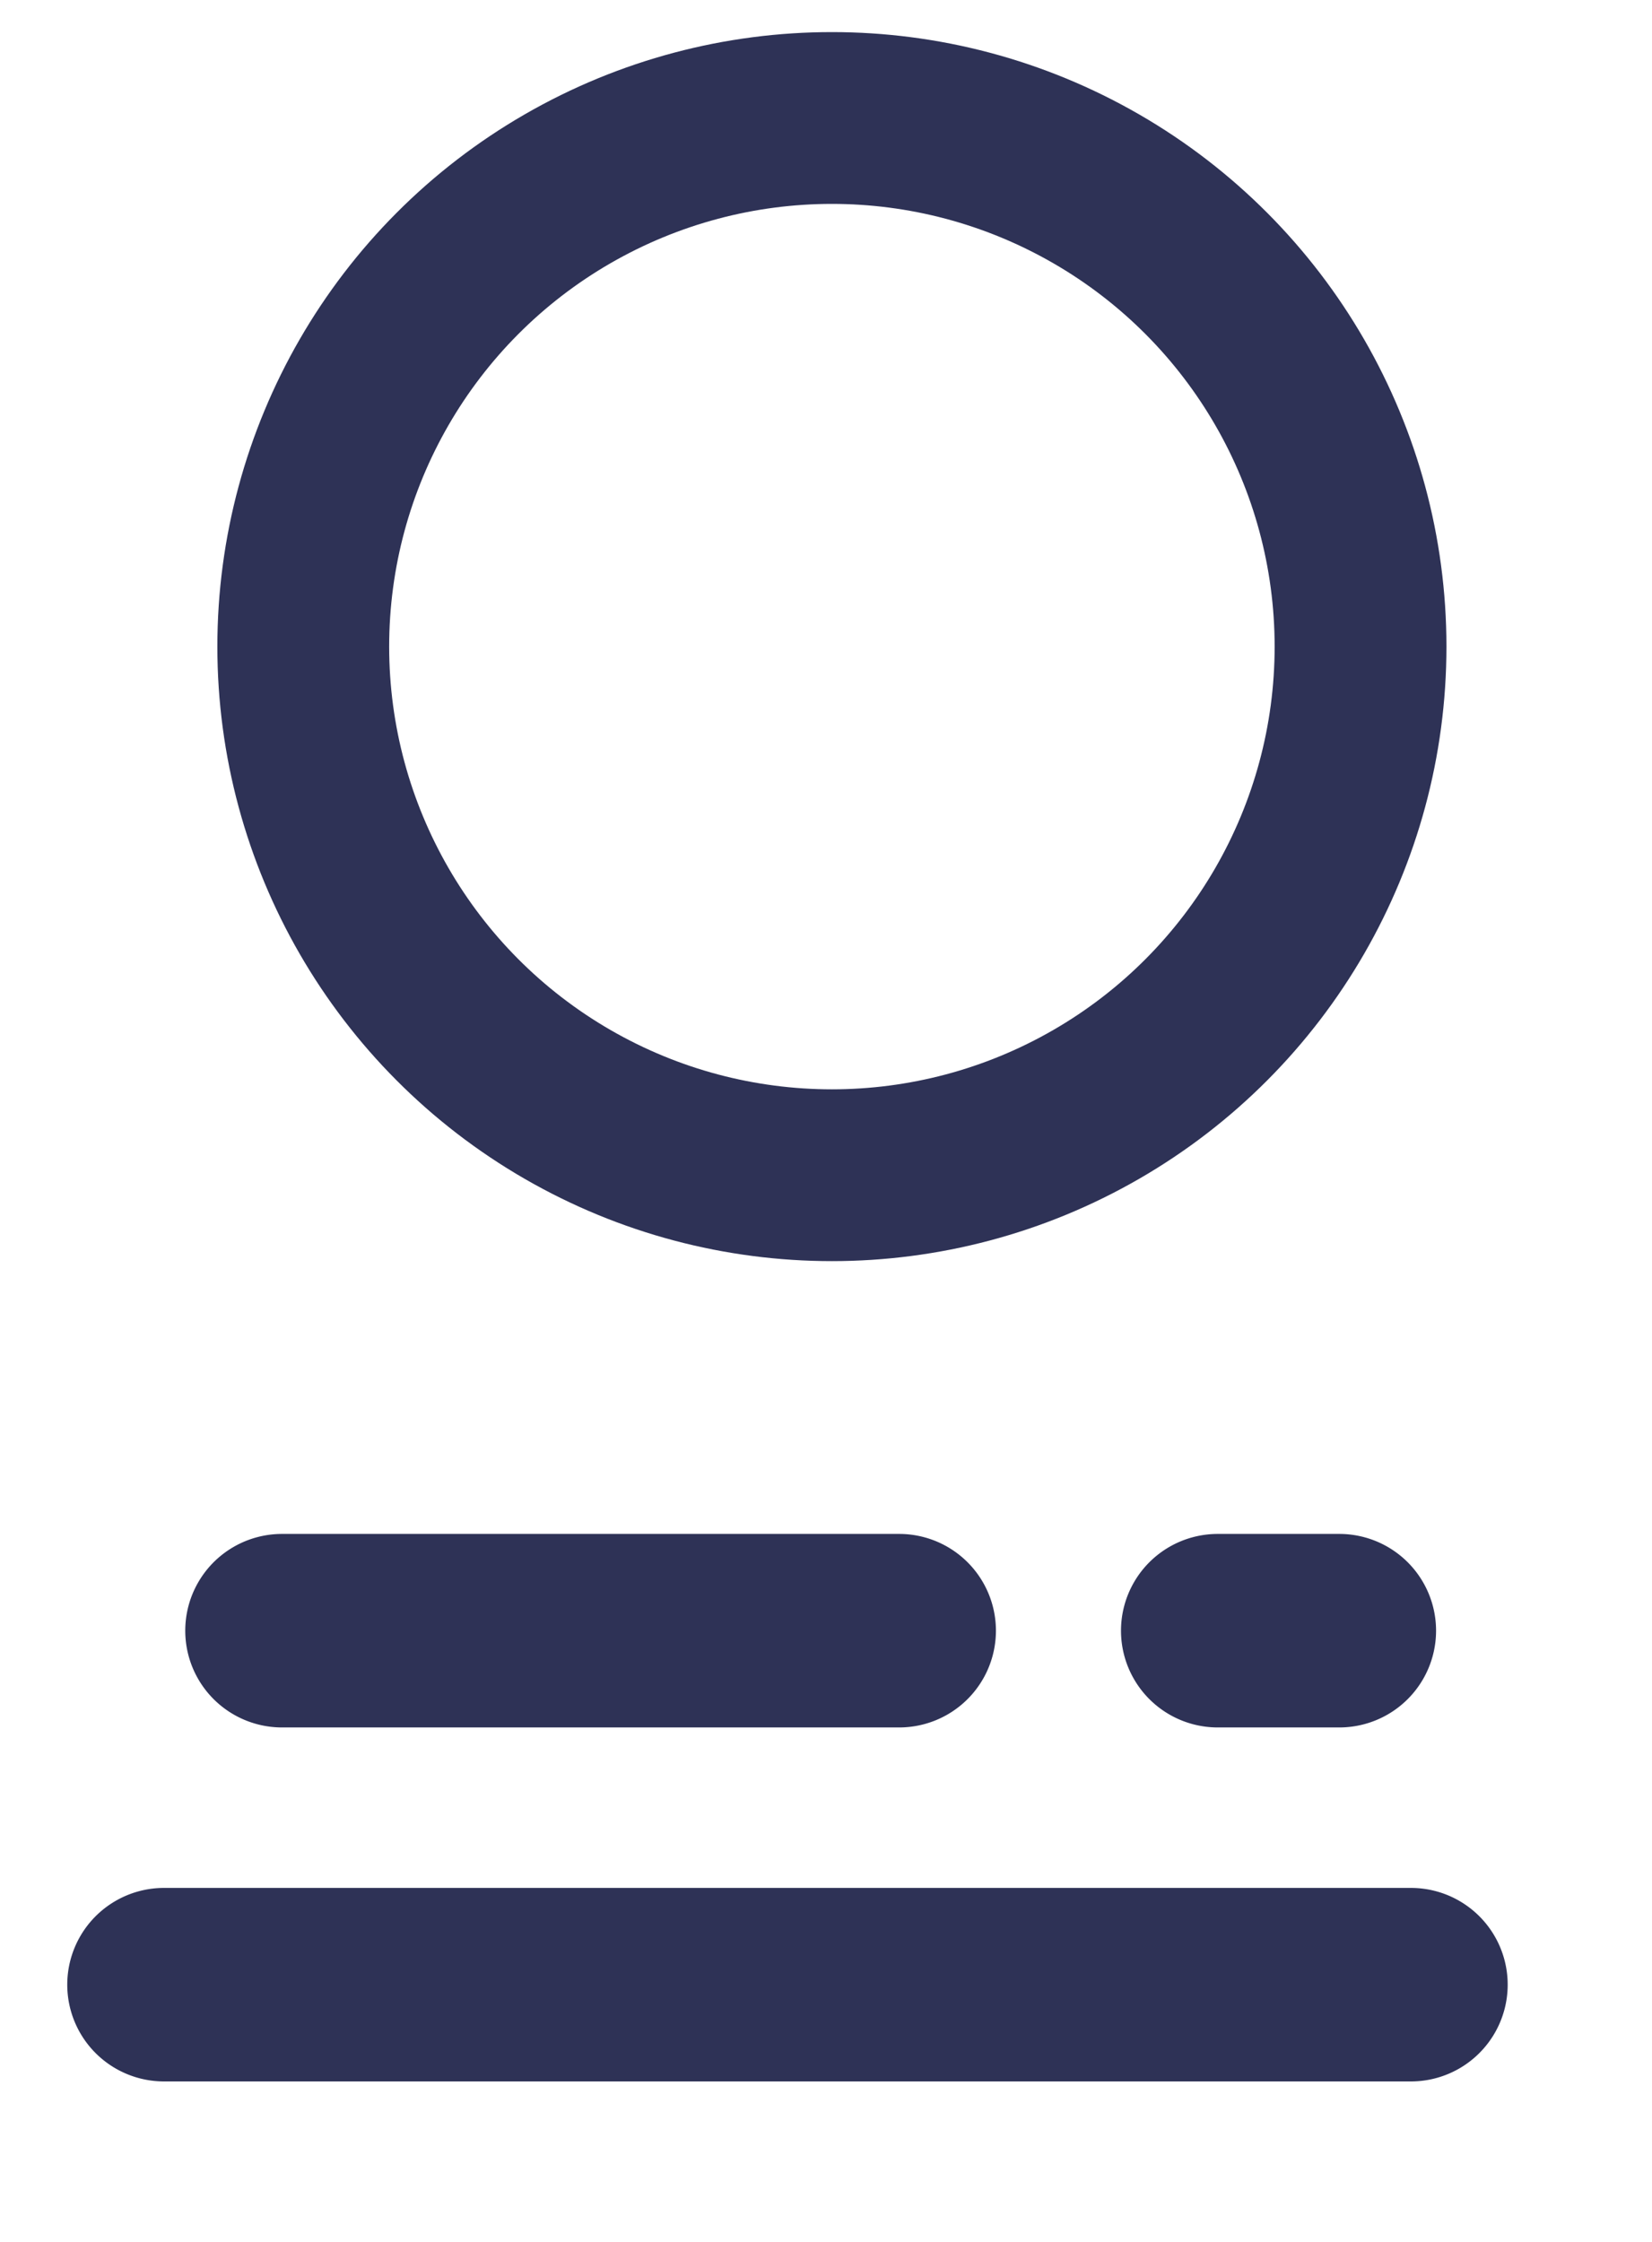 <svg width="14" height="19" viewBox="0 0 14 19" xmlns="http://www.w3.org/2000/svg">
    <g transform="translate(.57 1)" fill="none" fill-rule="evenodd">
        <g fill="#2E3256" fill-rule="nonzero">
            <path d="M1.82 13.64h5.23a.82.82 0 1 0 0-1.64H1.82a.82.82 0 1 0 0 1.64zM9.75 13.64h1.03a.82.82 0 1 0 0-1.64H9.75a.82.82 0 1 0 0 1.64z"/>
        </g>
        <path d="M11.387 15H.82a.82.82 0 1 0 0 1.64h10.567a.82.82 0 0 0 0-1.64z" fill="#2E3256" fill-rule="nonzero"/>
        <circle stroke="#2E3256" stroke-width="1.456" cx="6.48" cy="4.48" r="4.48"/>
    </g>
</svg>
